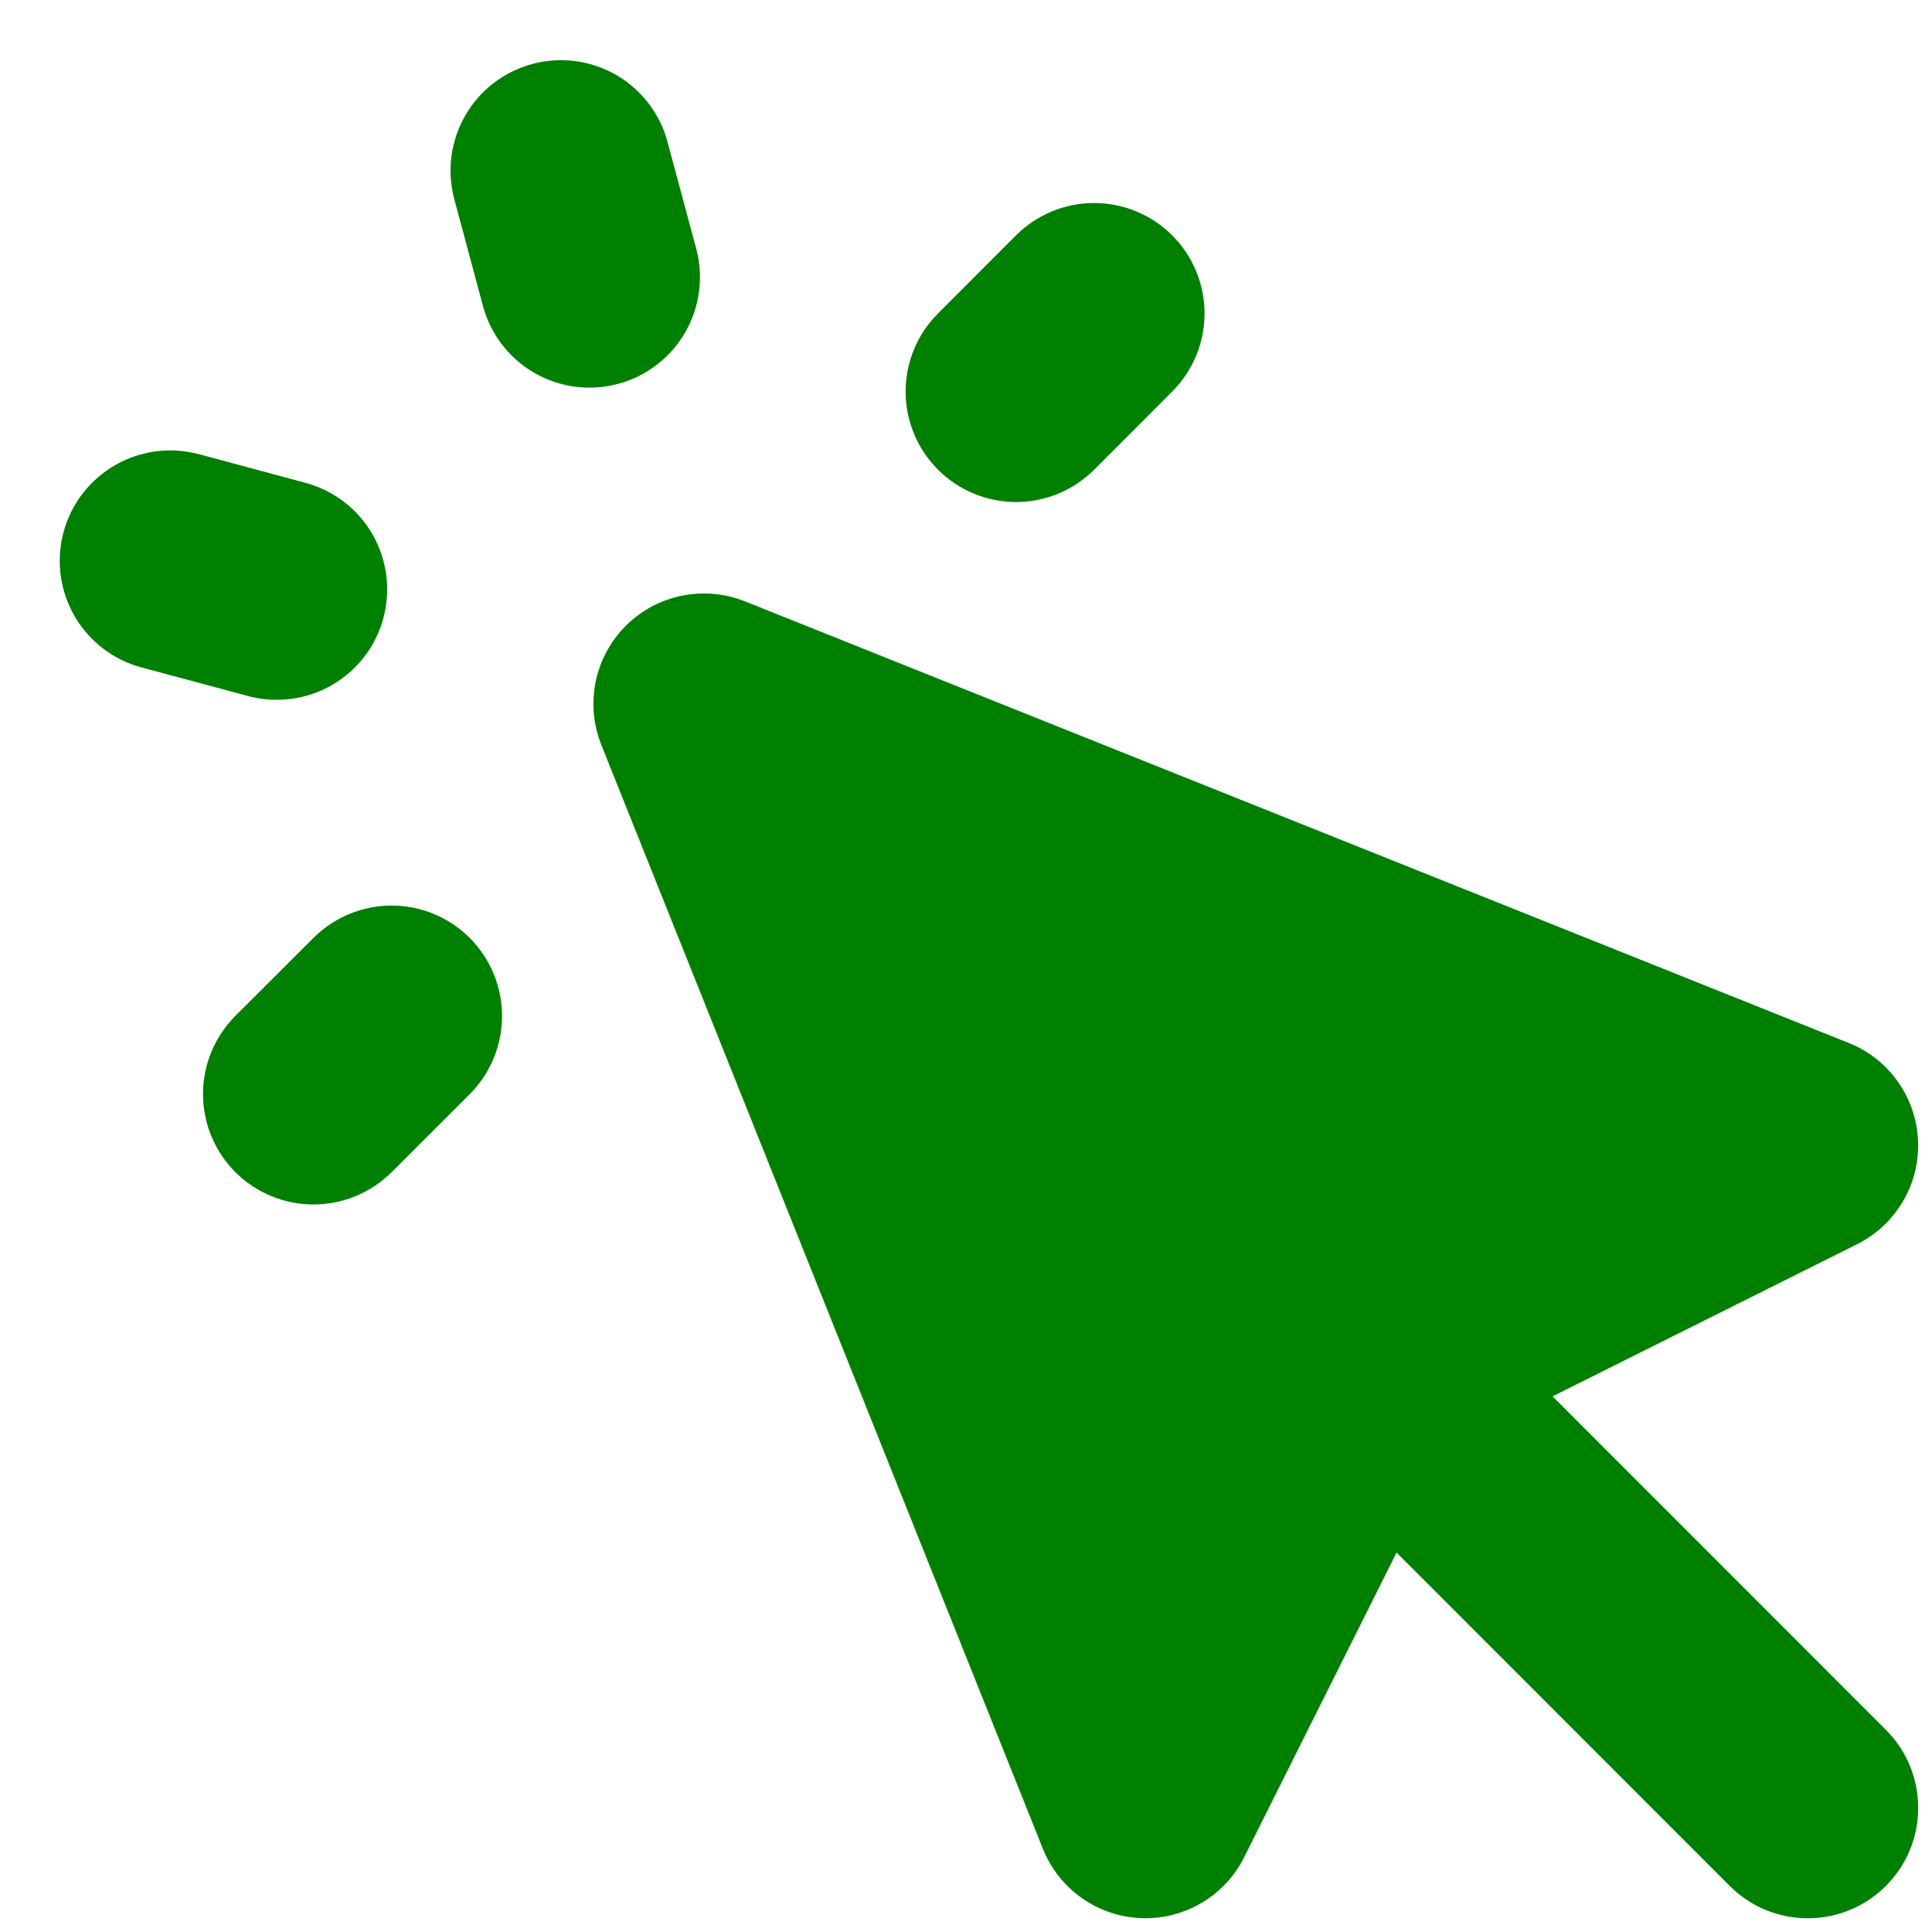 <svg width="28" height="28" viewBox="0 0 28 28" fill="none" xmlns="http://www.w3.org/2000/svg">
<path fill-rule="evenodd" clip-rule="evenodd" d="M9.675 2.058C9.565 1.648 9.297 1.298 8.93 1.086C8.562 0.874 8.125 0.817 7.715 0.927C7.305 1.037 6.956 1.305 6.744 1.672C6.532 2.04 6.474 2.477 6.584 2.887L6.999 4.432C7.108 4.842 7.377 5.192 7.744 5.404C8.112 5.616 8.549 5.673 8.959 5.563C9.368 5.454 9.718 5.185 9.93 4.818C10.142 4.45 10.2 4.013 10.09 3.603L9.674 2.058H9.675ZM2.887 6.584C2.683 6.529 2.471 6.514 2.262 6.541C2.053 6.568 1.851 6.636 1.669 6.741C1.486 6.846 1.326 6.986 1.197 7.153C1.069 7.32 0.975 7.511 0.92 7.714C0.866 7.918 0.852 8.13 0.88 8.339C0.908 8.548 0.976 8.749 1.082 8.932C1.188 9.114 1.329 9.273 1.497 9.401C1.664 9.529 1.855 9.622 2.059 9.675L3.605 10.09C4.014 10.197 4.449 10.138 4.815 9.926C5.181 9.713 5.448 9.365 5.557 8.956C5.666 8.547 5.609 8.112 5.399 7.745C5.188 7.378 4.84 7.11 4.432 6.999L2.887 6.583V6.584ZM16.989 5.674C17.137 5.525 17.255 5.349 17.336 5.155C17.416 4.96 17.457 4.752 17.457 4.542C17.457 4.332 17.416 4.124 17.335 3.93C17.255 3.736 17.137 3.559 16.988 3.411C16.84 3.262 16.663 3.144 16.469 3.064C16.275 2.984 16.067 2.942 15.856 2.942C15.646 2.942 15.438 2.984 15.244 3.064C15.05 3.145 14.873 3.263 14.725 3.411L13.594 4.543C13.445 4.691 13.327 4.868 13.247 5.062C13.166 5.256 13.125 5.464 13.125 5.675C13.125 5.885 13.166 6.093 13.247 6.287C13.327 6.482 13.445 6.658 13.594 6.807C13.742 6.955 13.919 7.073 14.113 7.154C14.307 7.234 14.515 7.276 14.726 7.276C14.936 7.276 15.144 7.234 15.338 7.154C15.533 7.073 15.709 6.955 15.858 6.807L16.989 5.674ZM5.675 16.989L6.807 15.858C7.107 15.558 7.276 15.151 7.276 14.726C7.277 14.302 7.108 13.894 6.808 13.594C6.508 13.293 6.101 13.124 5.676 13.124C5.252 13.124 4.845 13.292 4.544 13.592L3.411 14.723C3.111 15.024 2.942 15.431 2.942 15.855C2.942 16.28 3.111 16.687 3.411 16.988C3.712 17.288 4.119 17.456 4.543 17.456C4.968 17.456 5.375 17.288 5.675 16.988V16.989ZM10.795 8.715C10.505 8.599 10.186 8.571 9.879 8.634C9.572 8.696 9.291 8.848 9.069 9.07C8.848 9.291 8.696 9.573 8.633 9.879C8.57 10.186 8.599 10.505 8.715 10.796L15.115 26.796C15.23 27.082 15.425 27.329 15.677 27.507C15.929 27.685 16.227 27.787 16.535 27.799C16.843 27.812 17.148 27.735 17.414 27.578C17.68 27.422 17.894 27.191 18.032 26.916L20.24 22.501L25.069 27.333C25.369 27.633 25.776 27.802 26.201 27.801C26.625 27.801 27.032 27.633 27.332 27.332C27.632 27.032 27.801 26.625 27.8 26.201C27.8 25.776 27.632 25.369 27.331 25.069L22.501 20.237L26.917 18.031C27.192 17.892 27.422 17.678 27.578 17.412C27.735 17.147 27.811 16.842 27.798 16.534C27.785 16.226 27.684 15.928 27.506 15.677C27.328 15.425 27.081 15.23 26.795 15.116L10.795 8.715Z" fill="#008001"/>
</svg>

